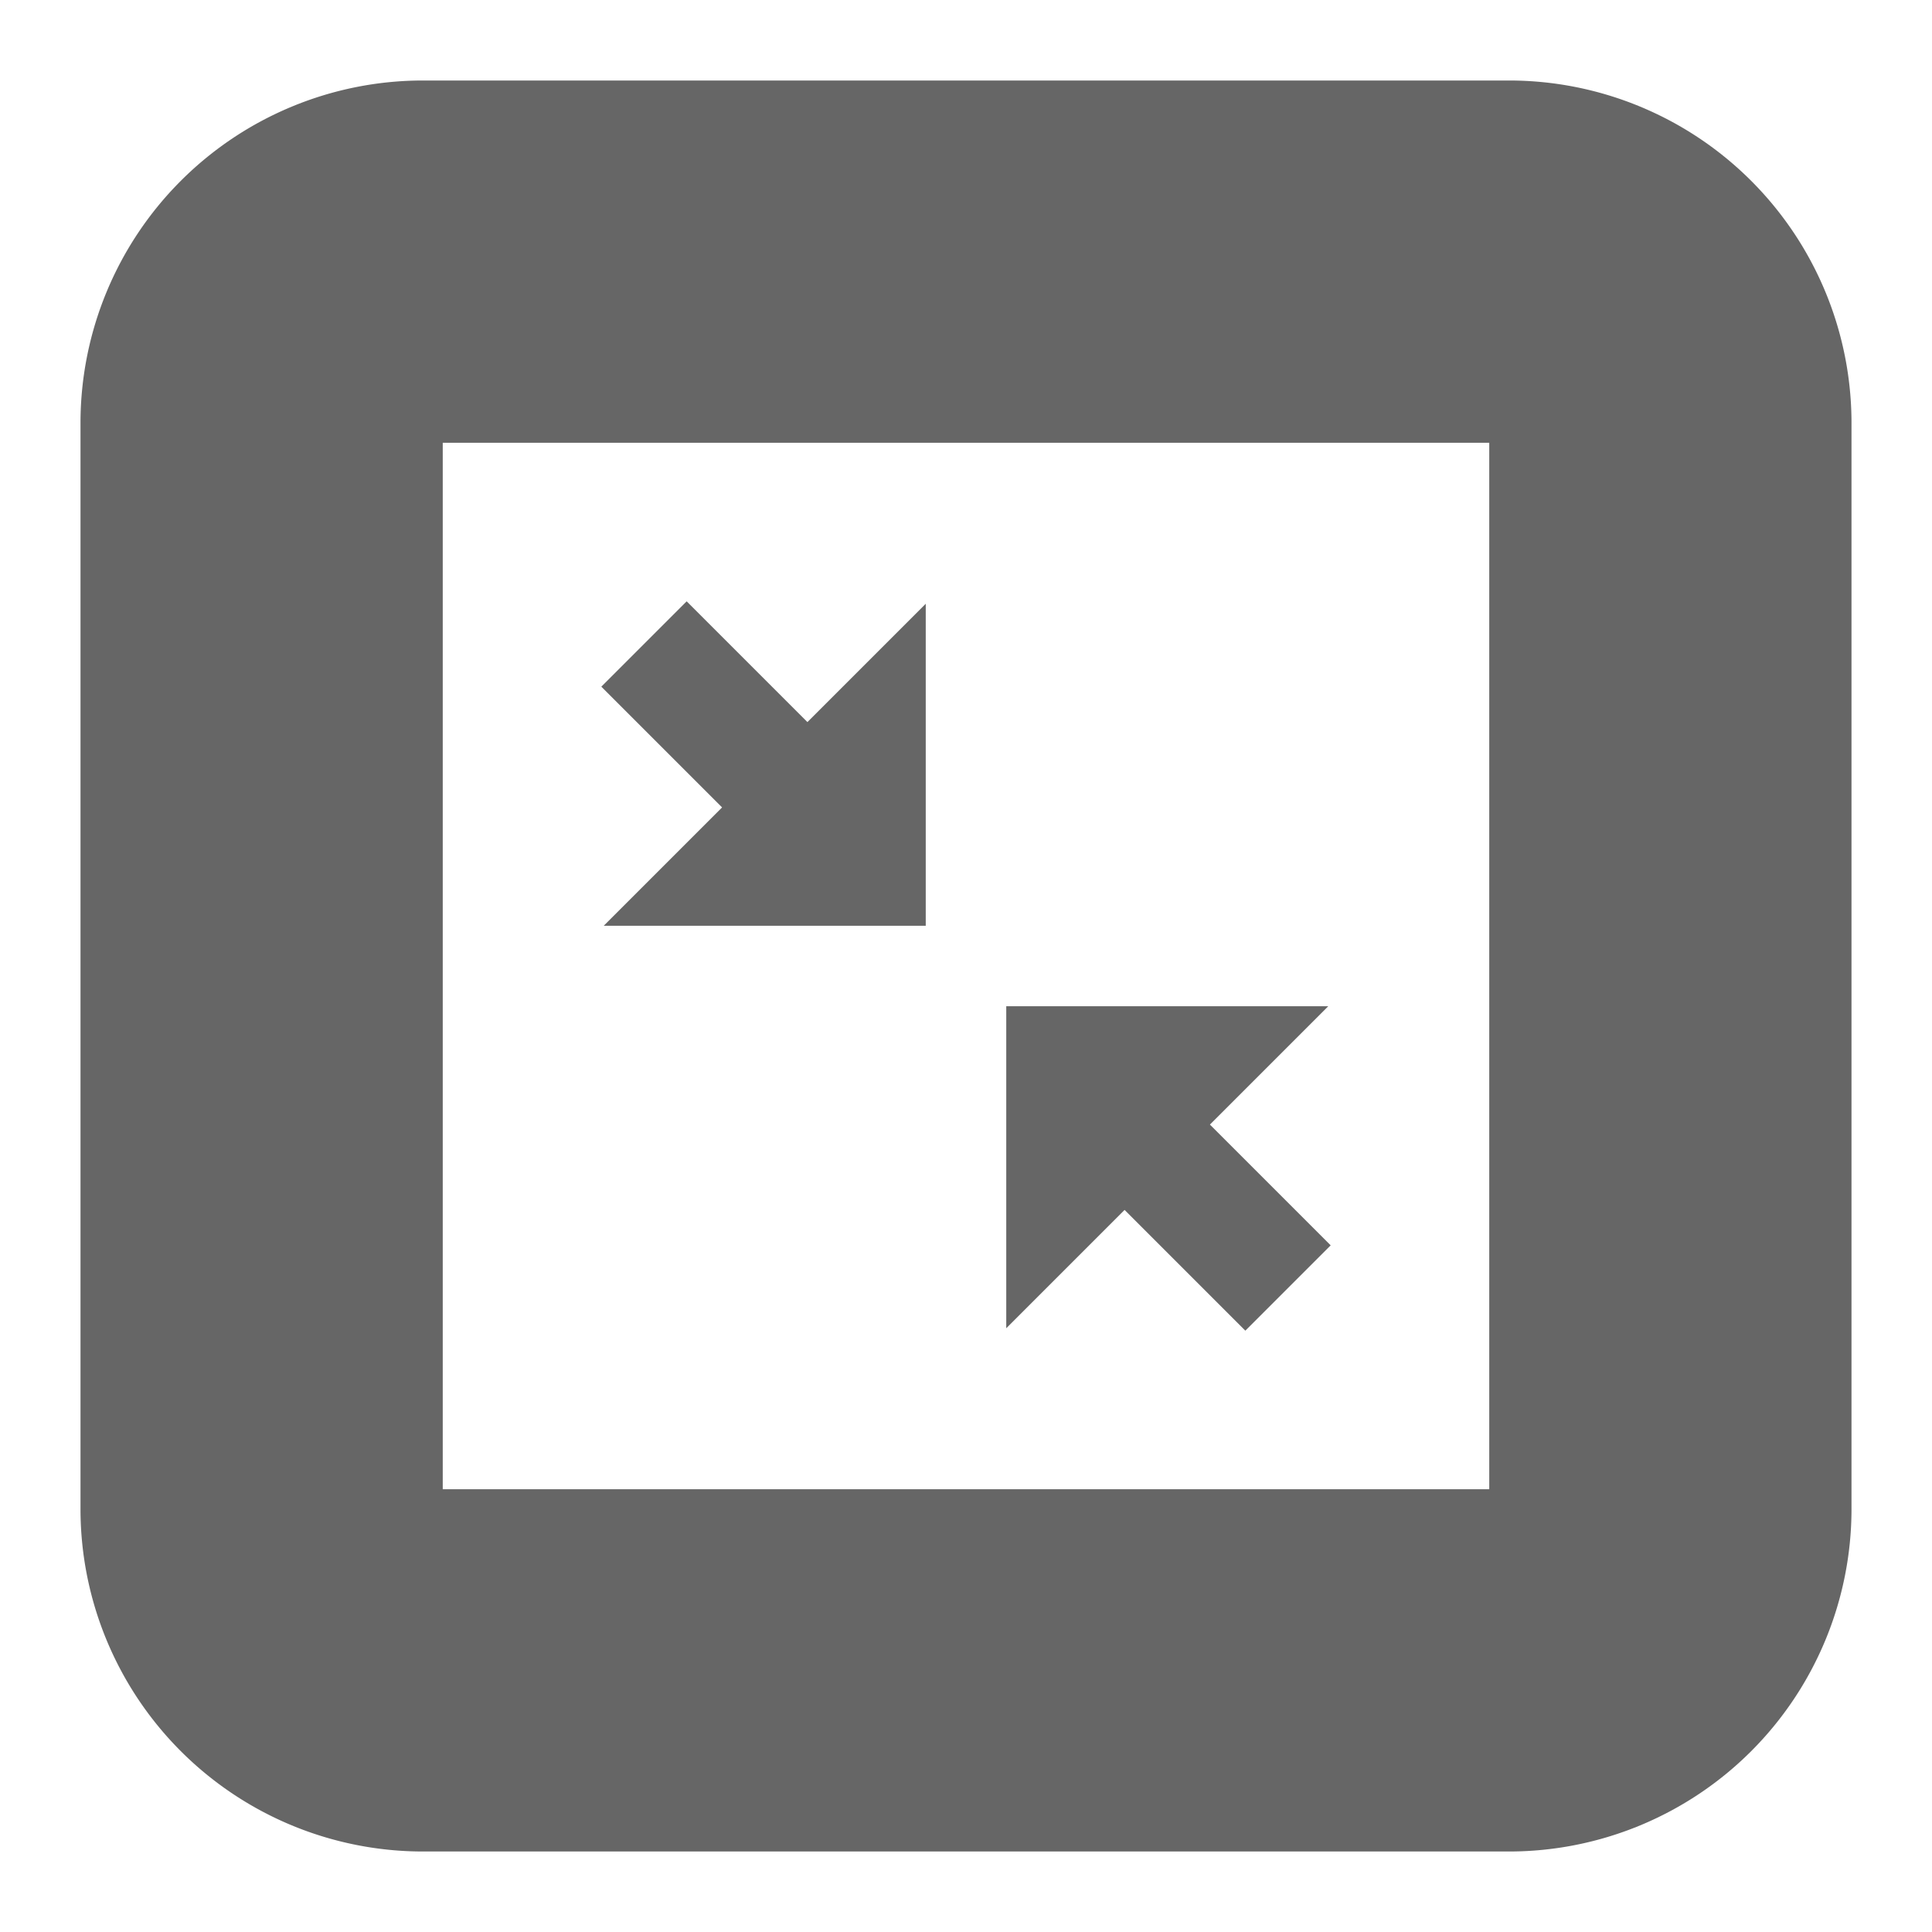 <svg width="24" height="24" xmlns="http://www.w3.org/2000/svg"><path fill="#666" d="M18.75 1A4.255 4.255 0 0 1 23 5.25v13.5A4.255 4.255 0 0 1 18.75 23H5.25A4.255 4.255 0 0 1 1 18.75V5.25A4.255 4.255 0 0 1 5.25 1h13.5zM5.5 18.5h13v-13h-13v13zm9.97-1.97l-1.5-1.5-1.47 1.47v-4h4l-1.47 1.47 1.5 1.5-1.06 1.06zM7.5 11.5l1.47-1.47-1.5-1.5 1.06-1.06 1.5 1.5L11.5 7.5v4h-4z"/></svg>
